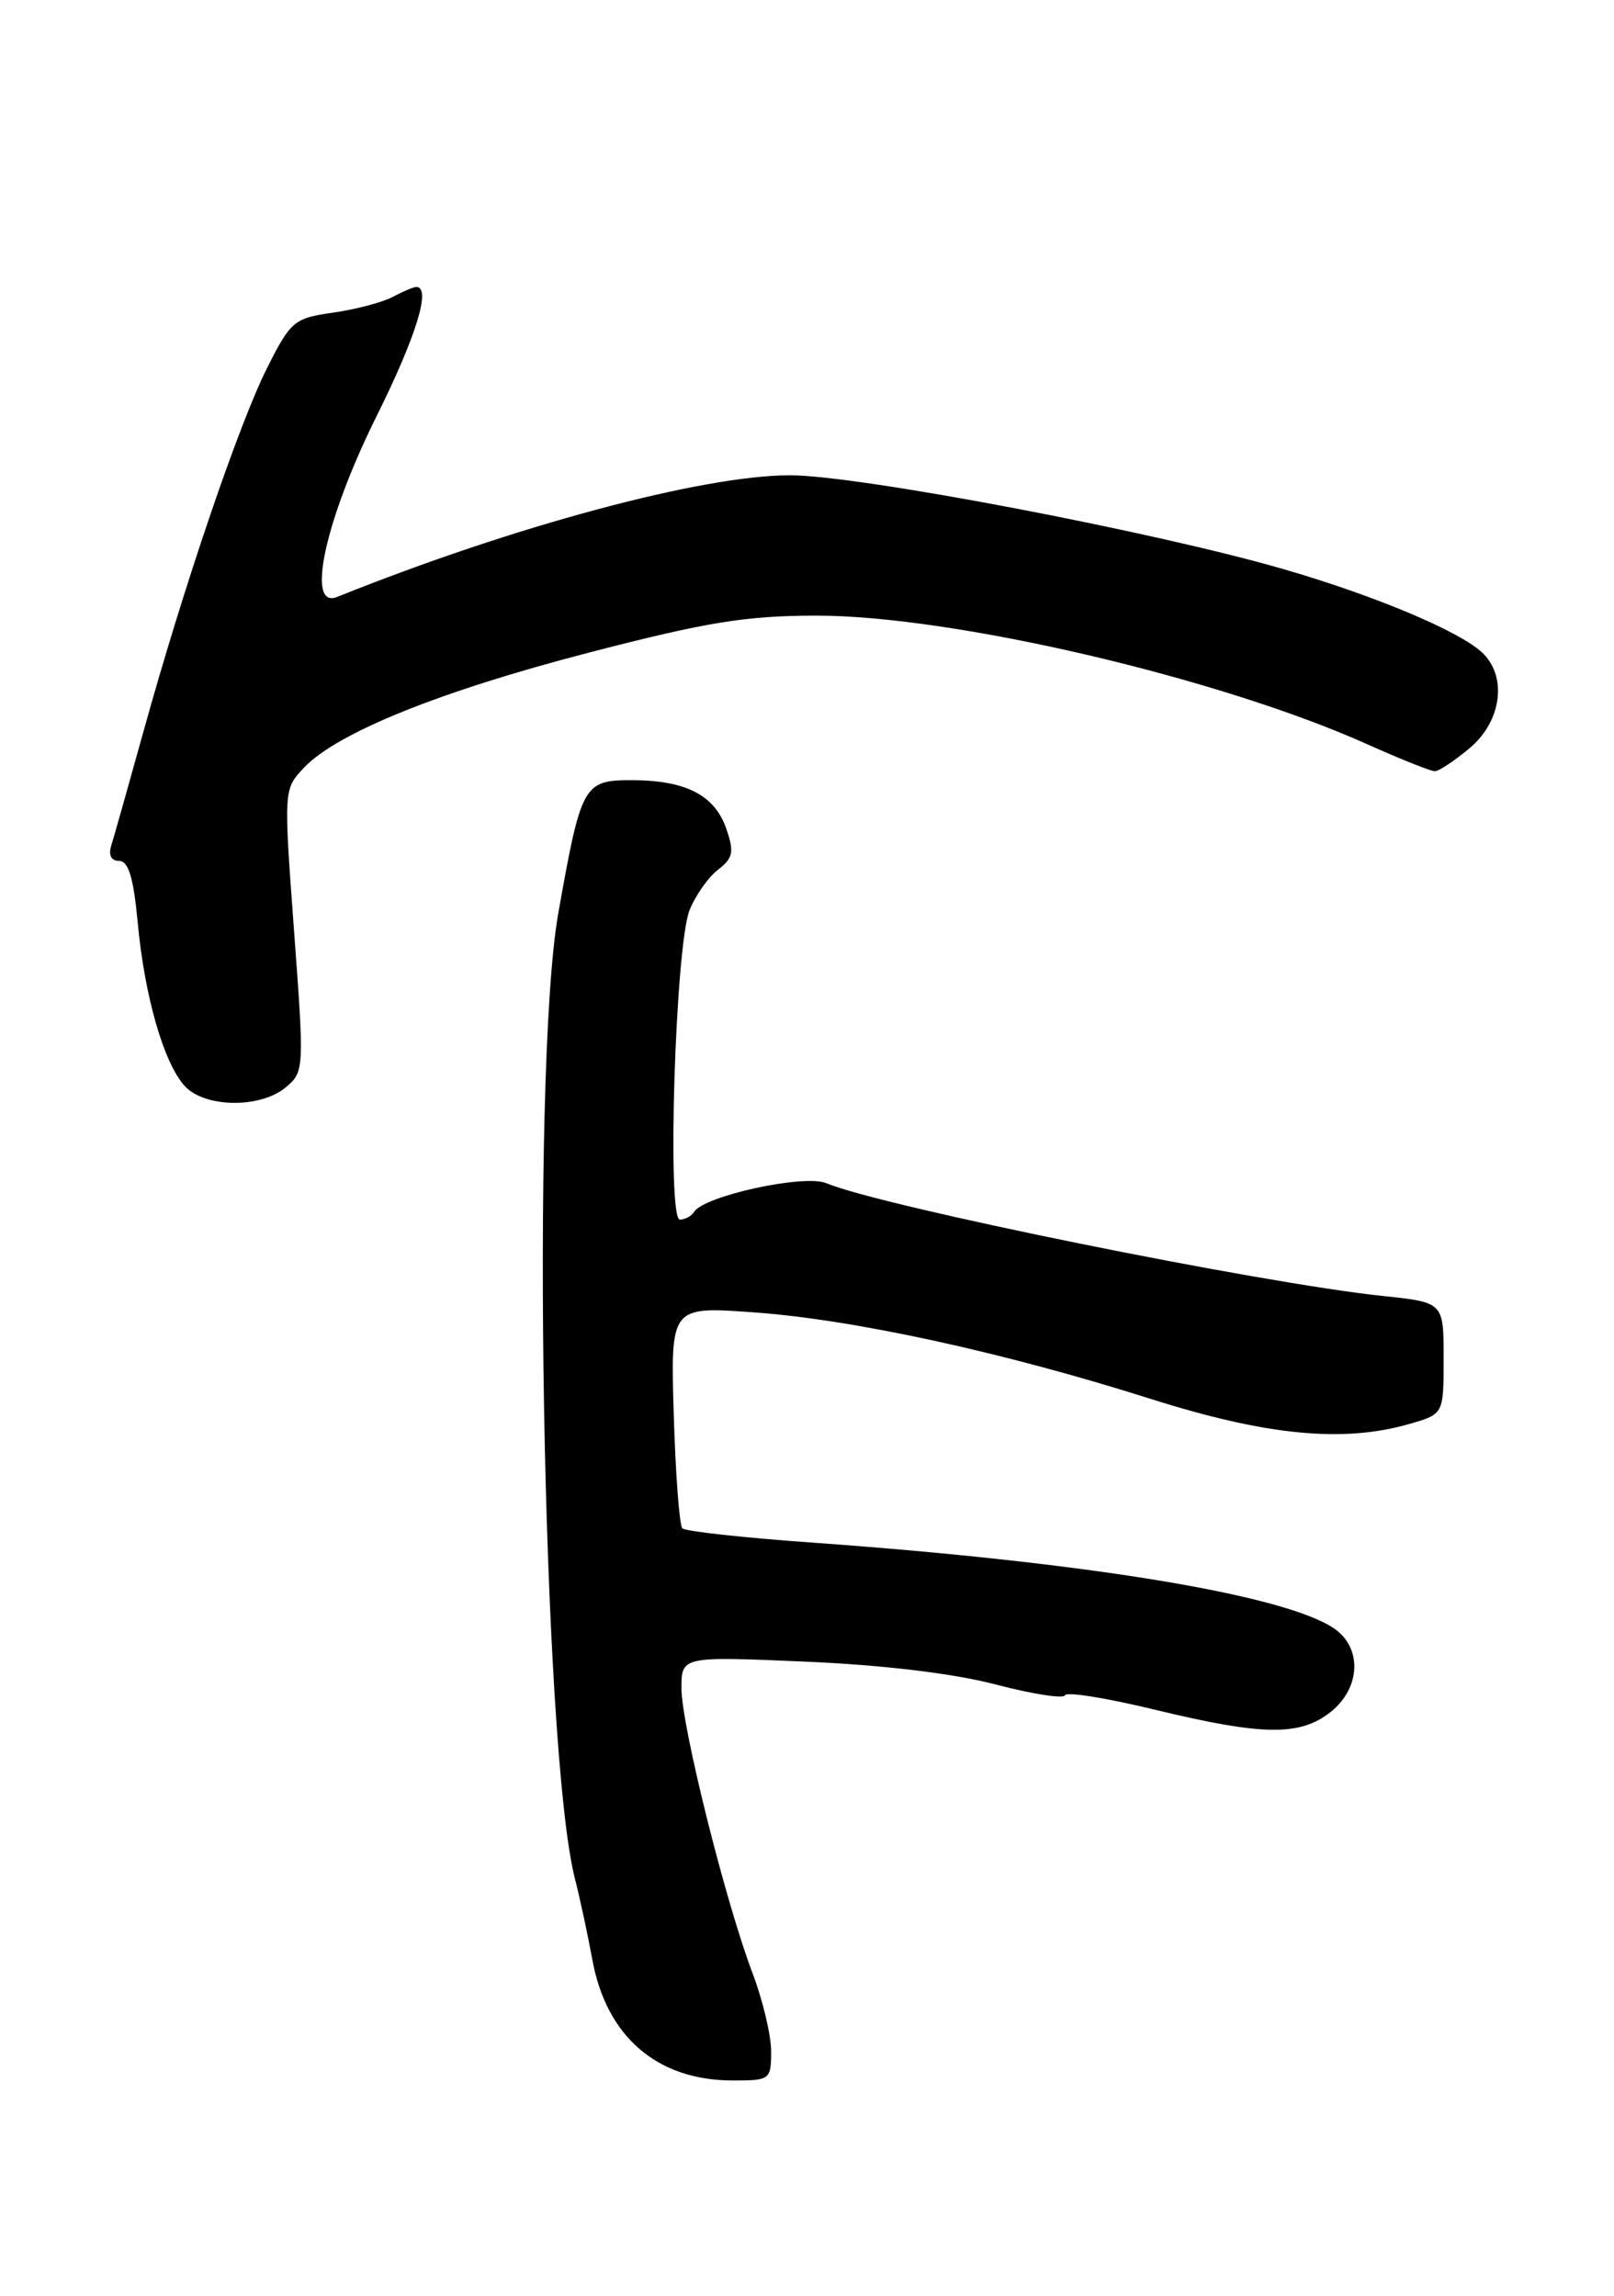 <?xml version="1.0" encoding="UTF-8" standalone="no"?>
<!DOCTYPE svg PUBLIC "-//W3C//DTD SVG 1.1//EN" "http://www.w3.org/Graphics/SVG/1.1/DTD/svg11.dtd" >
<svg xmlns="http://www.w3.org/2000/svg" xmlns:xlink="http://www.w3.org/1999/xlink" version="1.1" viewBox="0 0 180 256">
 <g >
 <path fill="currentColor"
d=" M 86.00 228.75 C 86.00 226.96 85.07 223.06 83.94 220.07 C 80.92 212.13 76.00 192.43 76.00 188.28 C 76.00 184.70 76.00 184.70 89.75 185.29 C 98.41 185.66 106.28 186.60 111.00 187.83 C 115.12 188.91 118.63 189.46 118.78 189.04 C 118.94 188.63 123.44 189.35 128.78 190.65 C 140.83 193.56 144.94 193.62 148.37 190.93 C 151.79 188.23 151.95 183.67 148.69 181.53 C 142.98 177.79 121.05 174.20 90.60 172.02 C 82.95 171.48 76.43 170.76 76.10 170.43 C 75.77 170.10 75.34 164.40 75.14 157.76 C 74.78 145.68 74.78 145.68 84.01 146.34 C 95.14 147.13 111.90 150.78 128.35 156.00 C 141.29 160.10 149.84 160.92 157.25 158.77 C 161.00 157.68 161.00 157.68 161.00 151.46 C 161.00 145.23 161.00 145.23 154.25 144.52 C 140.50 143.08 98.38 134.54 92.15 131.94 C 89.71 130.91 78.52 133.35 77.41 135.14 C 77.12 135.61 76.40 136.00 75.82 136.00 C 74.36 136.00 75.32 105.46 76.90 101.50 C 77.56 99.85 78.99 97.81 80.08 96.98 C 81.77 95.67 81.90 95.01 80.98 92.36 C 79.68 88.65 76.44 87.00 70.43 87.00 C 65.07 87.00 64.81 87.48 62.26 101.85 C 59.18 119.27 60.49 195.37 64.12 209.50 C 64.68 211.70 65.55 215.74 66.05 218.48 C 67.62 227.12 73.28 232.00 81.75 232.00 C 85.88 232.00 86.00 231.91 86.00 228.75 Z  M 31.87 121.25 C 33.93 119.53 33.94 119.22 32.79 103.76 C 31.63 88.06 31.63 88.02 33.88 85.63 C 37.55 81.73 49.02 77.09 65.77 72.75 C 78.76 69.38 83.16 68.66 91.00 68.65 C 106.20 68.63 135.92 75.56 152.50 83.00 C 156.18 84.65 159.56 86.00 160.02 86.00 C 160.47 86.00 162.23 84.83 163.92 83.41 C 167.52 80.38 168.13 75.33 165.22 72.70 C 162.58 70.31 153.34 66.44 143.33 63.52 C 128.85 59.30 95.79 53.00 88.12 53.00 C 78.33 53.00 57.29 58.65 37.59 66.57 C 34.07 67.98 36.26 57.95 41.98 46.45 C 46.43 37.49 48.12 32.00 46.43 32.00 C 46.12 32.00 44.94 32.50 43.81 33.10 C 42.68 33.71 39.69 34.50 37.16 34.86 C 32.80 35.48 32.42 35.80 29.80 41.01 C 26.65 47.26 20.51 65.31 16.02 81.50 C 14.34 87.55 12.72 93.29 12.42 94.25 C 12.07 95.36 12.39 96.00 13.29 96.00 C 14.32 96.00 14.89 97.88 15.35 102.80 C 16.11 111.04 18.25 118.52 20.59 121.09 C 22.80 123.54 29.03 123.63 31.87 121.25 Z "/>
</g>
</svg>
